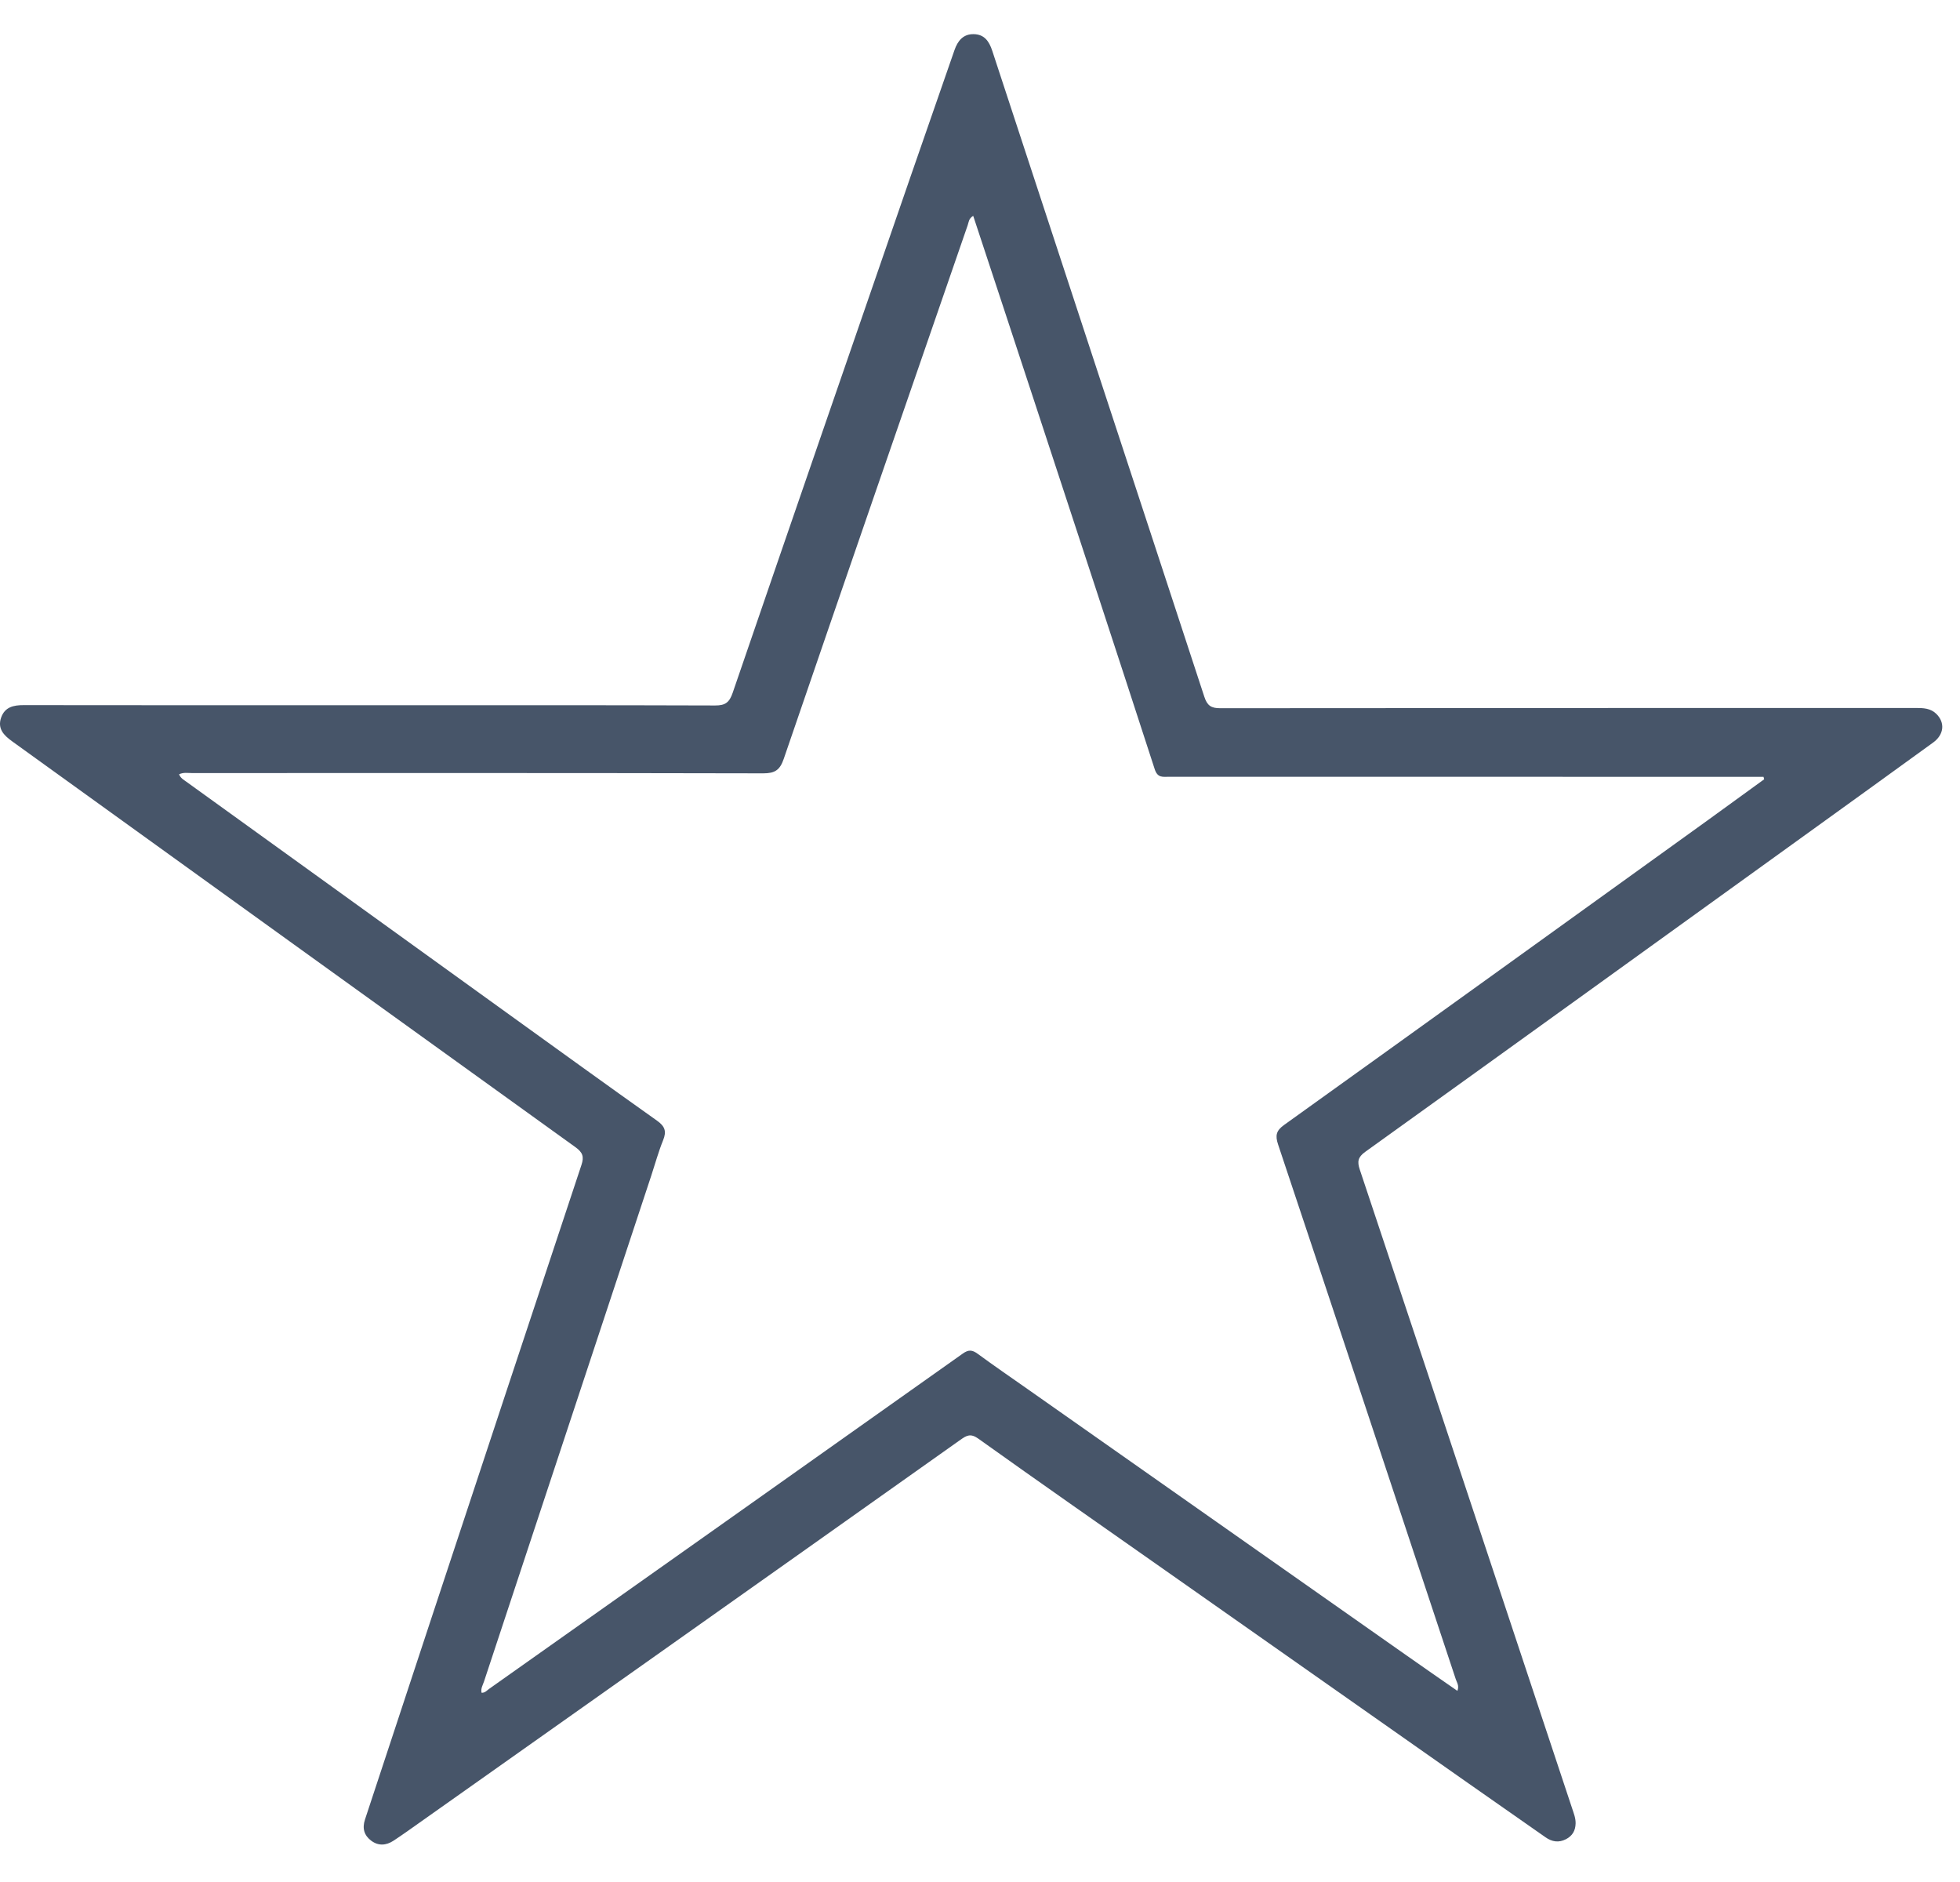 <svg width="50" height="48" viewBox="0 0 50 48" fill="none" xmlns="http://www.w3.org/2000/svg">
<path d="M9.456 17.987C12.386 17.987 15.316 17.983 18.246 17.993C18.505 17.994 18.607 17.913 18.691 17.669C20.2 13.268 21.72 8.871 23.239 4.473C23.606 3.408 23.981 2.346 24.348 1.281C24.431 1.04 24.572 0.865 24.842 0.871C25.109 0.877 25.232 1.048 25.314 1.299C27.114 6.79 28.924 12.279 30.723 17.772C30.797 17.998 30.898 18.064 31.13 18.063C37.046 18.057 42.962 18.058 48.878 18.057C49.067 18.057 49.25 18.064 49.395 18.206C49.624 18.43 49.594 18.736 49.314 18.939C48.235 19.722 47.154 20.501 46.073 21.28C42.326 23.981 38.58 26.684 34.828 29.377C34.639 29.513 34.62 29.627 34.689 29.832C35.827 33.236 36.958 36.643 38.089 40.049C38.762 42.076 39.435 44.103 40.108 46.13C40.148 46.252 40.197 46.372 40.194 46.506C40.19 46.691 40.112 46.824 39.947 46.909C39.763 47.003 39.592 46.976 39.426 46.859C38.775 46.402 38.121 45.948 37.47 45.491C34.872 43.666 32.274 41.841 29.676 40.017C28.101 38.91 26.521 37.81 24.955 36.691C24.757 36.55 24.654 36.614 24.503 36.72C21.823 38.621 19.141 40.518 16.459 42.416C14.434 43.848 12.409 45.28 10.383 46.712C10.27 46.792 10.155 46.869 10.04 46.946C9.851 47.07 9.653 47.084 9.47 46.947C9.29 46.812 9.236 46.633 9.311 46.406C9.883 44.681 10.448 42.954 11.019 41.229C12.288 37.389 13.557 33.55 14.833 29.712C14.904 29.499 14.863 29.39 14.679 29.258C9.885 25.811 5.096 22.356 0.305 18.904C0.096 18.753 -0.068 18.584 0.028 18.304C0.123 18.03 0.348 17.983 0.609 17.984C3.558 17.988 6.507 17.987 9.456 17.987ZM24.827 5.506C24.711 5.572 24.713 5.667 24.687 5.741C23.118 10.278 21.549 14.815 19.993 19.356C19.895 19.641 19.767 19.724 19.47 19.724C14.612 19.713 9.753 19.716 4.895 19.717C4.79 19.717 4.679 19.694 4.568 19.749C4.609 19.849 4.684 19.887 4.75 19.935C7.475 21.9 10.2 23.865 12.926 25.83C14.202 26.749 15.477 27.672 16.76 28.582C16.962 28.725 17.009 28.854 16.916 29.082C16.798 29.372 16.715 29.677 16.617 29.975C15.194 34.278 13.77 38.581 12.348 42.884C12.317 42.977 12.259 43.067 12.285 43.174C12.373 43.178 12.42 43.115 12.478 43.074C16.506 40.225 20.535 37.378 24.559 34.524C24.71 34.416 24.803 34.428 24.942 34.529C25.367 34.841 25.803 35.139 26.234 35.442C29.453 37.704 32.67 39.966 35.889 42.227C36.315 42.527 36.743 42.823 37.178 43.125C37.231 42.993 37.164 42.911 37.137 42.828C35.63 38.28 34.122 33.733 32.604 29.189C32.528 28.961 32.555 28.837 32.757 28.692C36.36 26.109 39.957 23.517 43.555 20.927C44.039 20.578 44.521 20.227 45.004 19.876C44.999 19.855 44.994 19.834 44.988 19.813C44.873 19.813 44.758 19.813 44.642 19.813C39.7 19.813 34.758 19.813 29.816 19.812C29.665 19.812 29.531 19.844 29.458 19.621C28.443 16.494 27.416 13.372 26.39 10.249C25.873 8.672 25.351 7.095 24.827 5.506Z" fill="#475569"/>
</svg>
